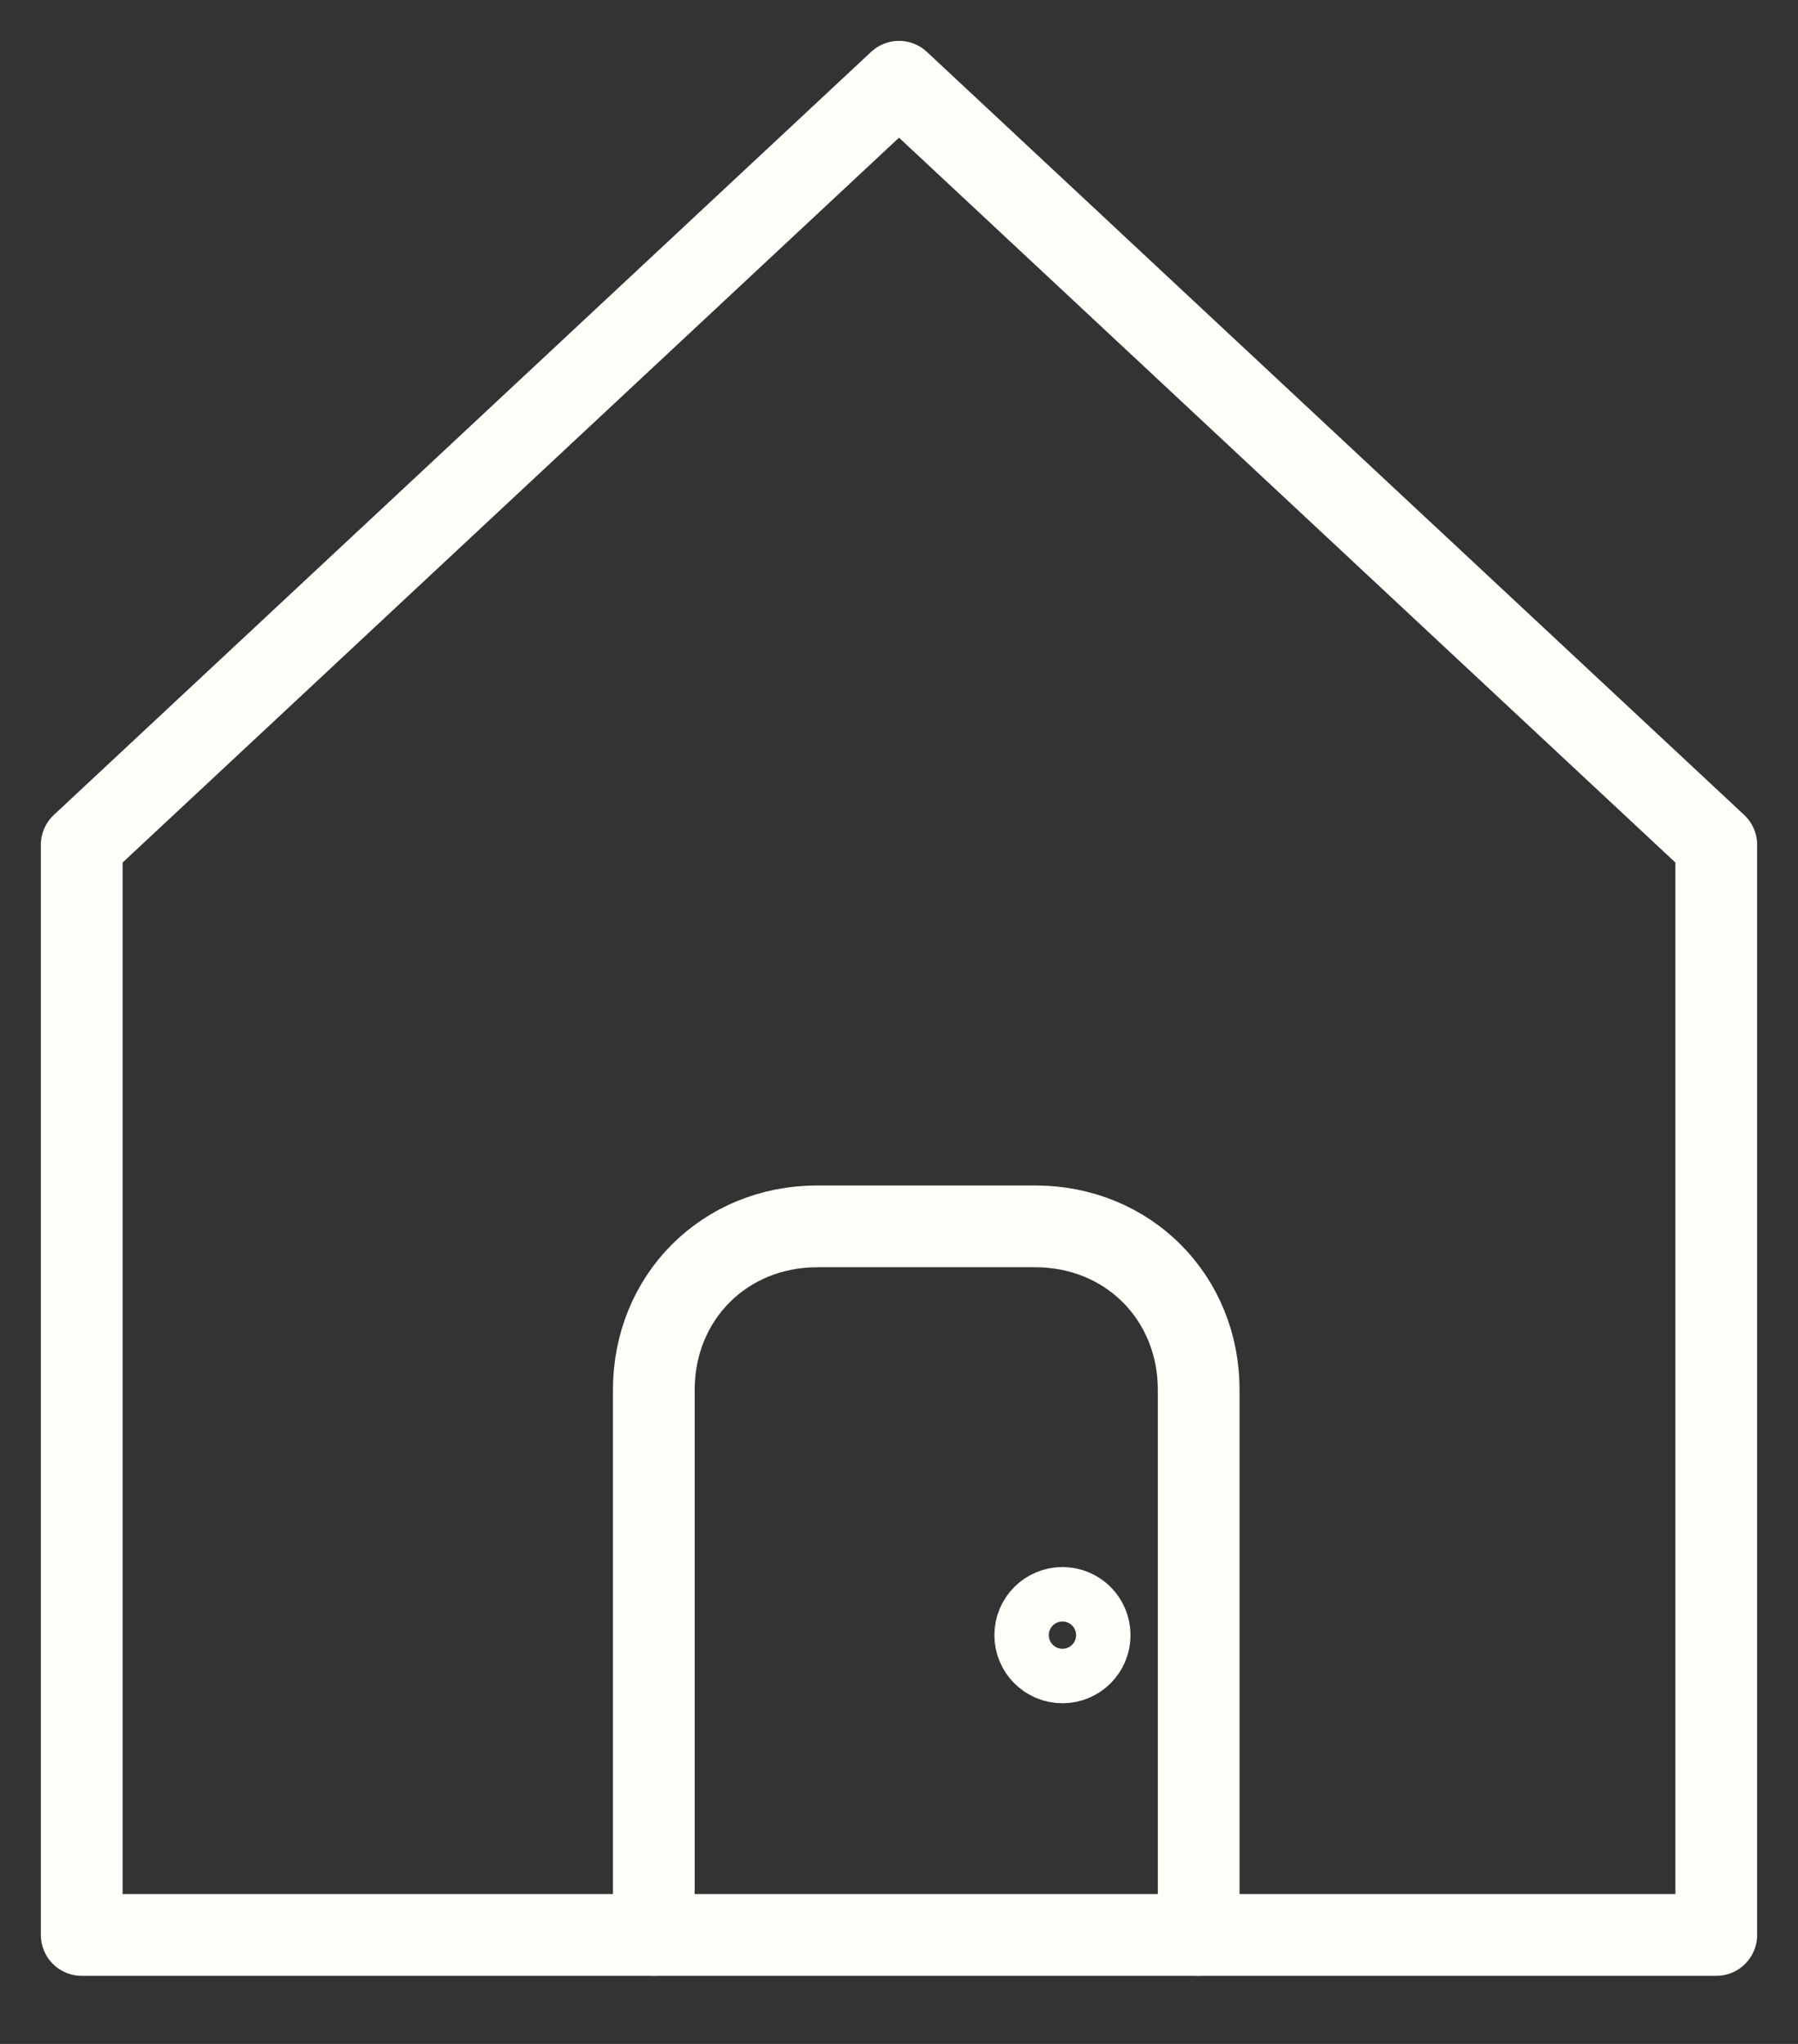 <svg
  width="22"
  height="25"
  viewBox="0 0 22 25"
  fill="none"
  xmlns="http://www.w3.org/2000/svg"
>
<rect x="0" y="0" width="22" height="25" fill="#333333" stroke="none"/>
<path
    d="M16 5.667L11 1L6 5.667L1 10.333V23.667H21V10.333L16 5.667Z"
    stroke="#FFFEF9"
    stroke-miterlimit="10"
    stroke-linecap="round"
    stroke-linejoin="round"
  />
<path
    d="M8 23.667V17C8 15.867 8.867 15 10 15H12.667C13.8 15 14.667 15.867 14.667 17V23.667"
    stroke="#FFFEF9"
    stroke-miterlimit="10"
    stroke-linecap="round"
    stroke-linejoin="round"
  />
<path
    d="M13 20.333C13.184 20.333 13.333 20.184 13.333 20C13.333 19.816 13.184 19.667 13 19.667C12.816 19.667 12.667 19.816 12.667 20C12.667 20.184 12.816 20.333 13 20.333Z"
    stroke="#FFFEF9"
    stroke-miterlimit="10"
    stroke-linecap="round"
    stroke-linejoin="round"
  />
</svg>
